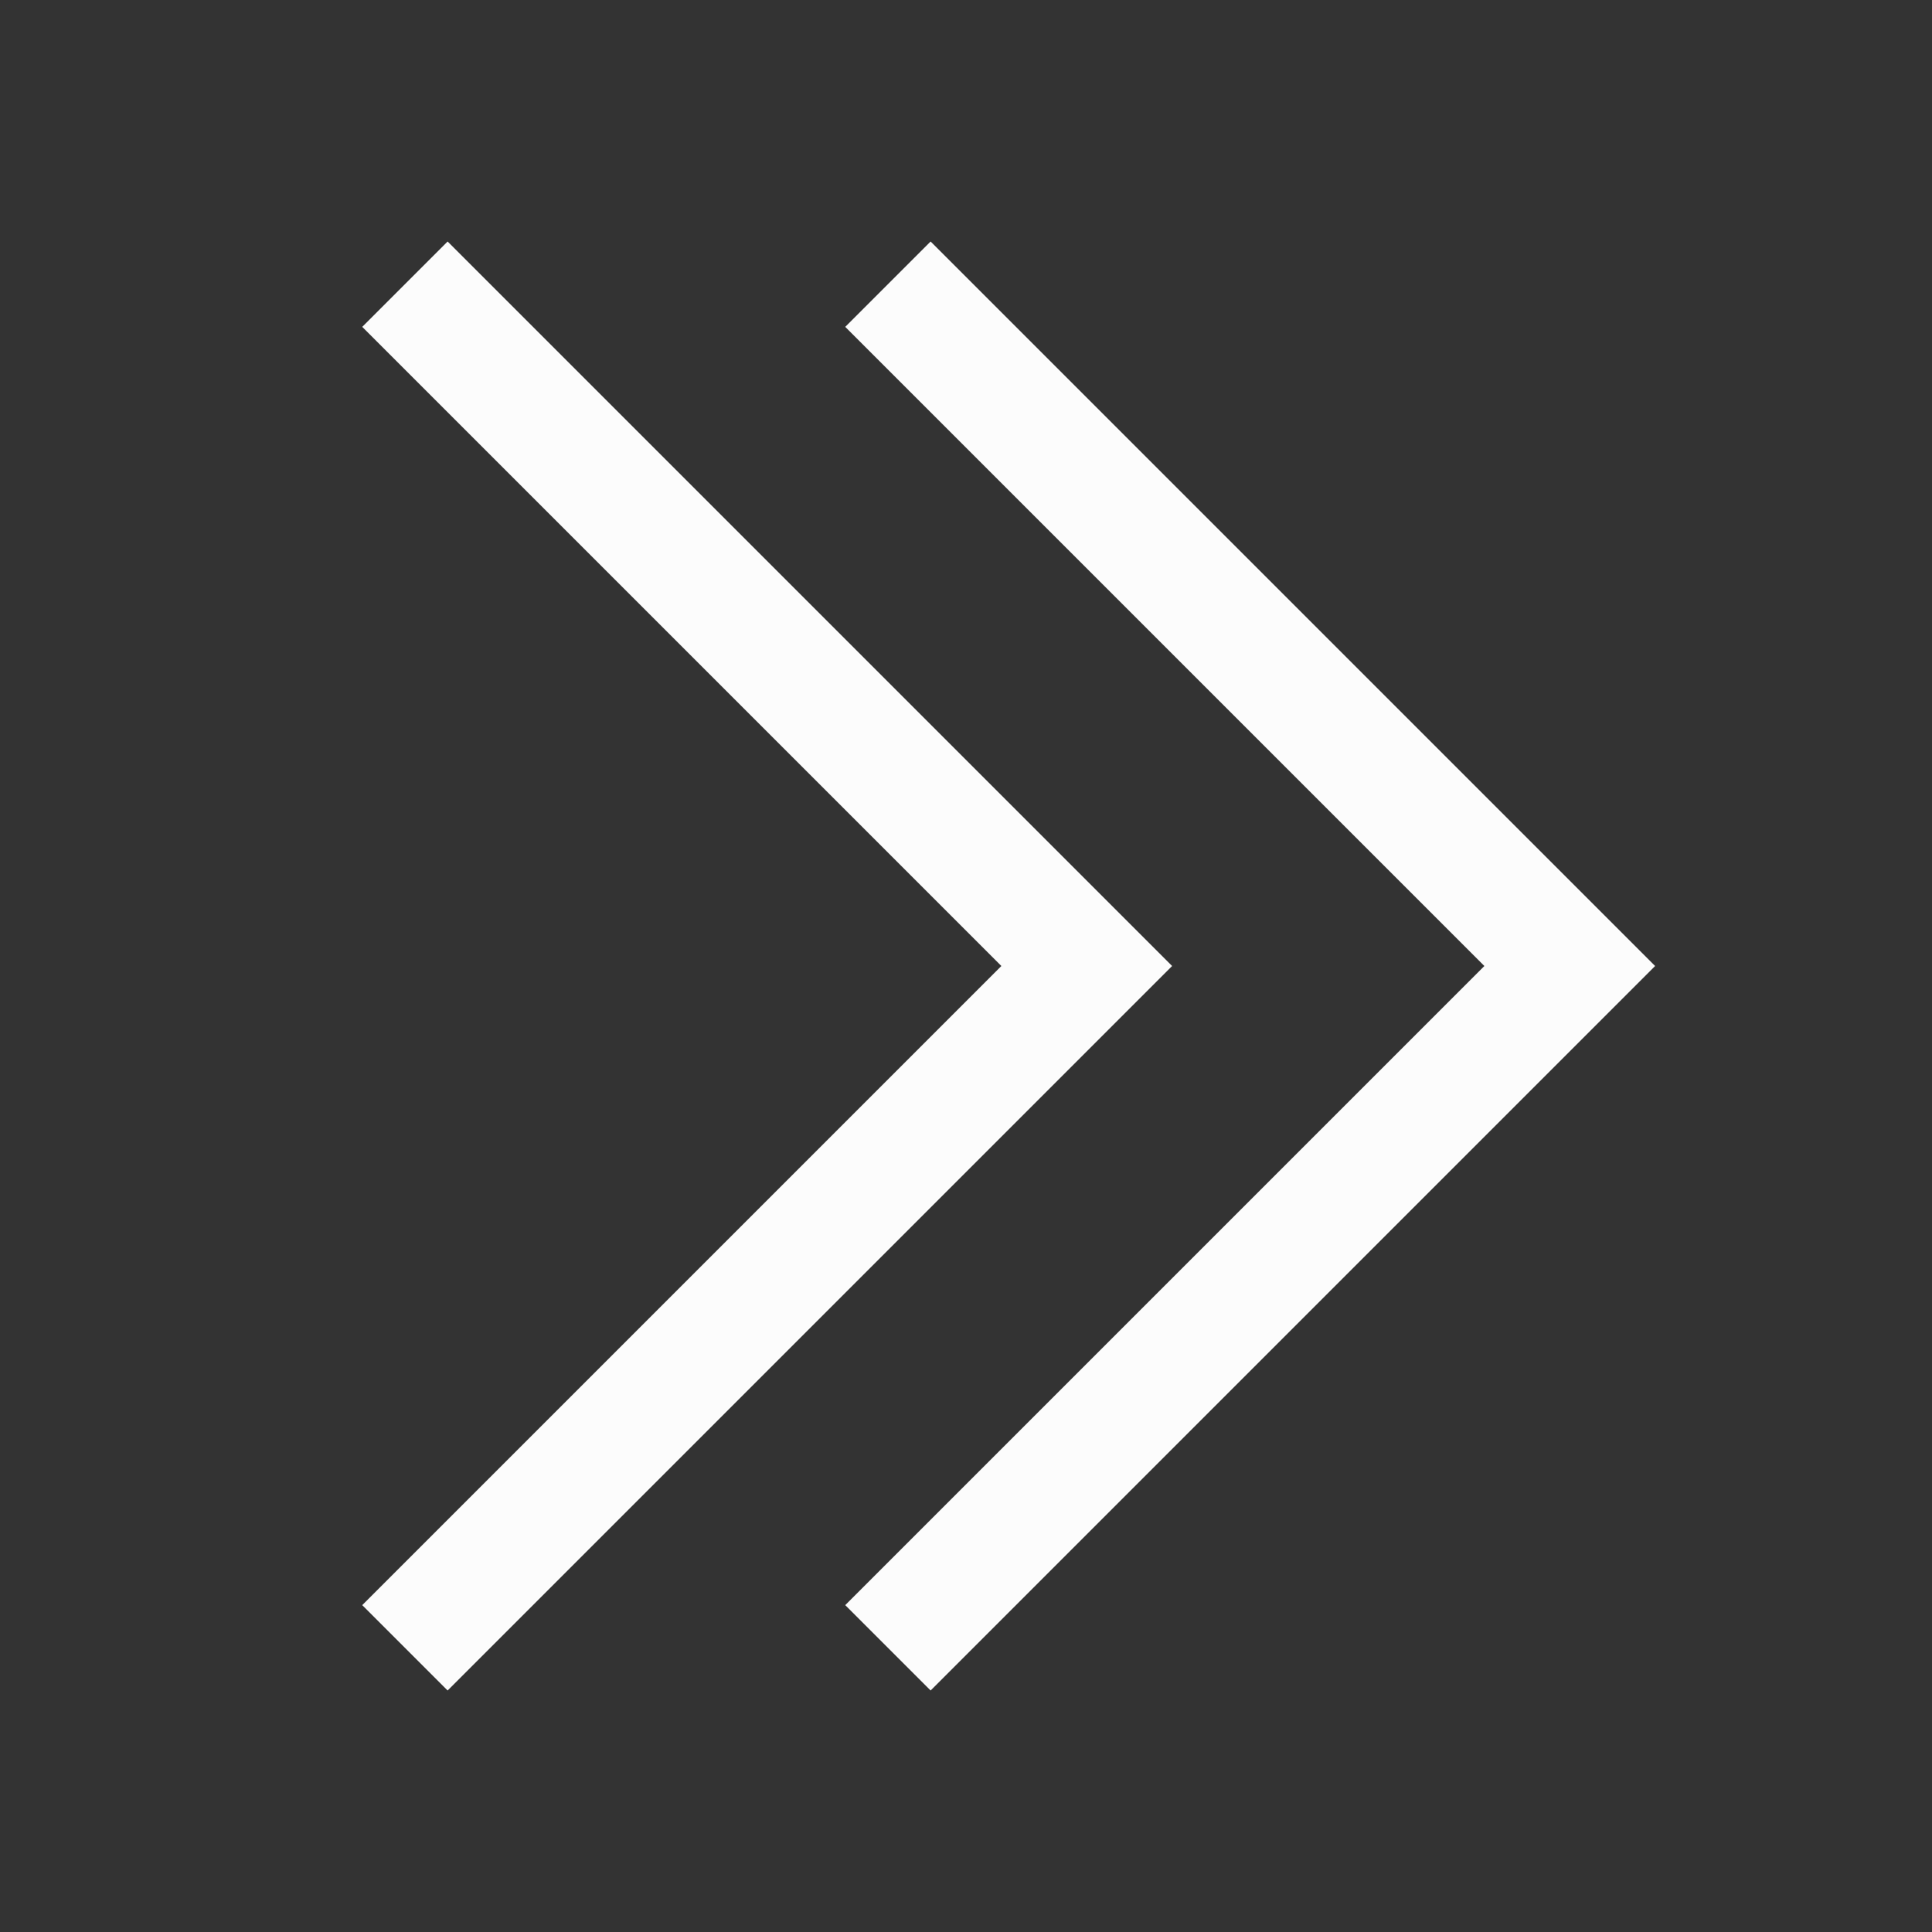 <?xml version="1.0" encoding="UTF-8"?>
<svg viewBox="0 0 16 16" xmlns="http://www.w3.org/2000/svg">

<rect x="0" y="0" width="16" height="16" fill="#333333" stroke="none"/>

<g  fill="#fcfcfc">
<path d="M9.707 8l-6 6L3 13.293 8.293 8 3 2.707 3.707 2z"/>
<path d="M13.707 8l-6 6L7 13.293 12.293 8 7 2.707 7.707 2z"/>
</g>
</svg>
